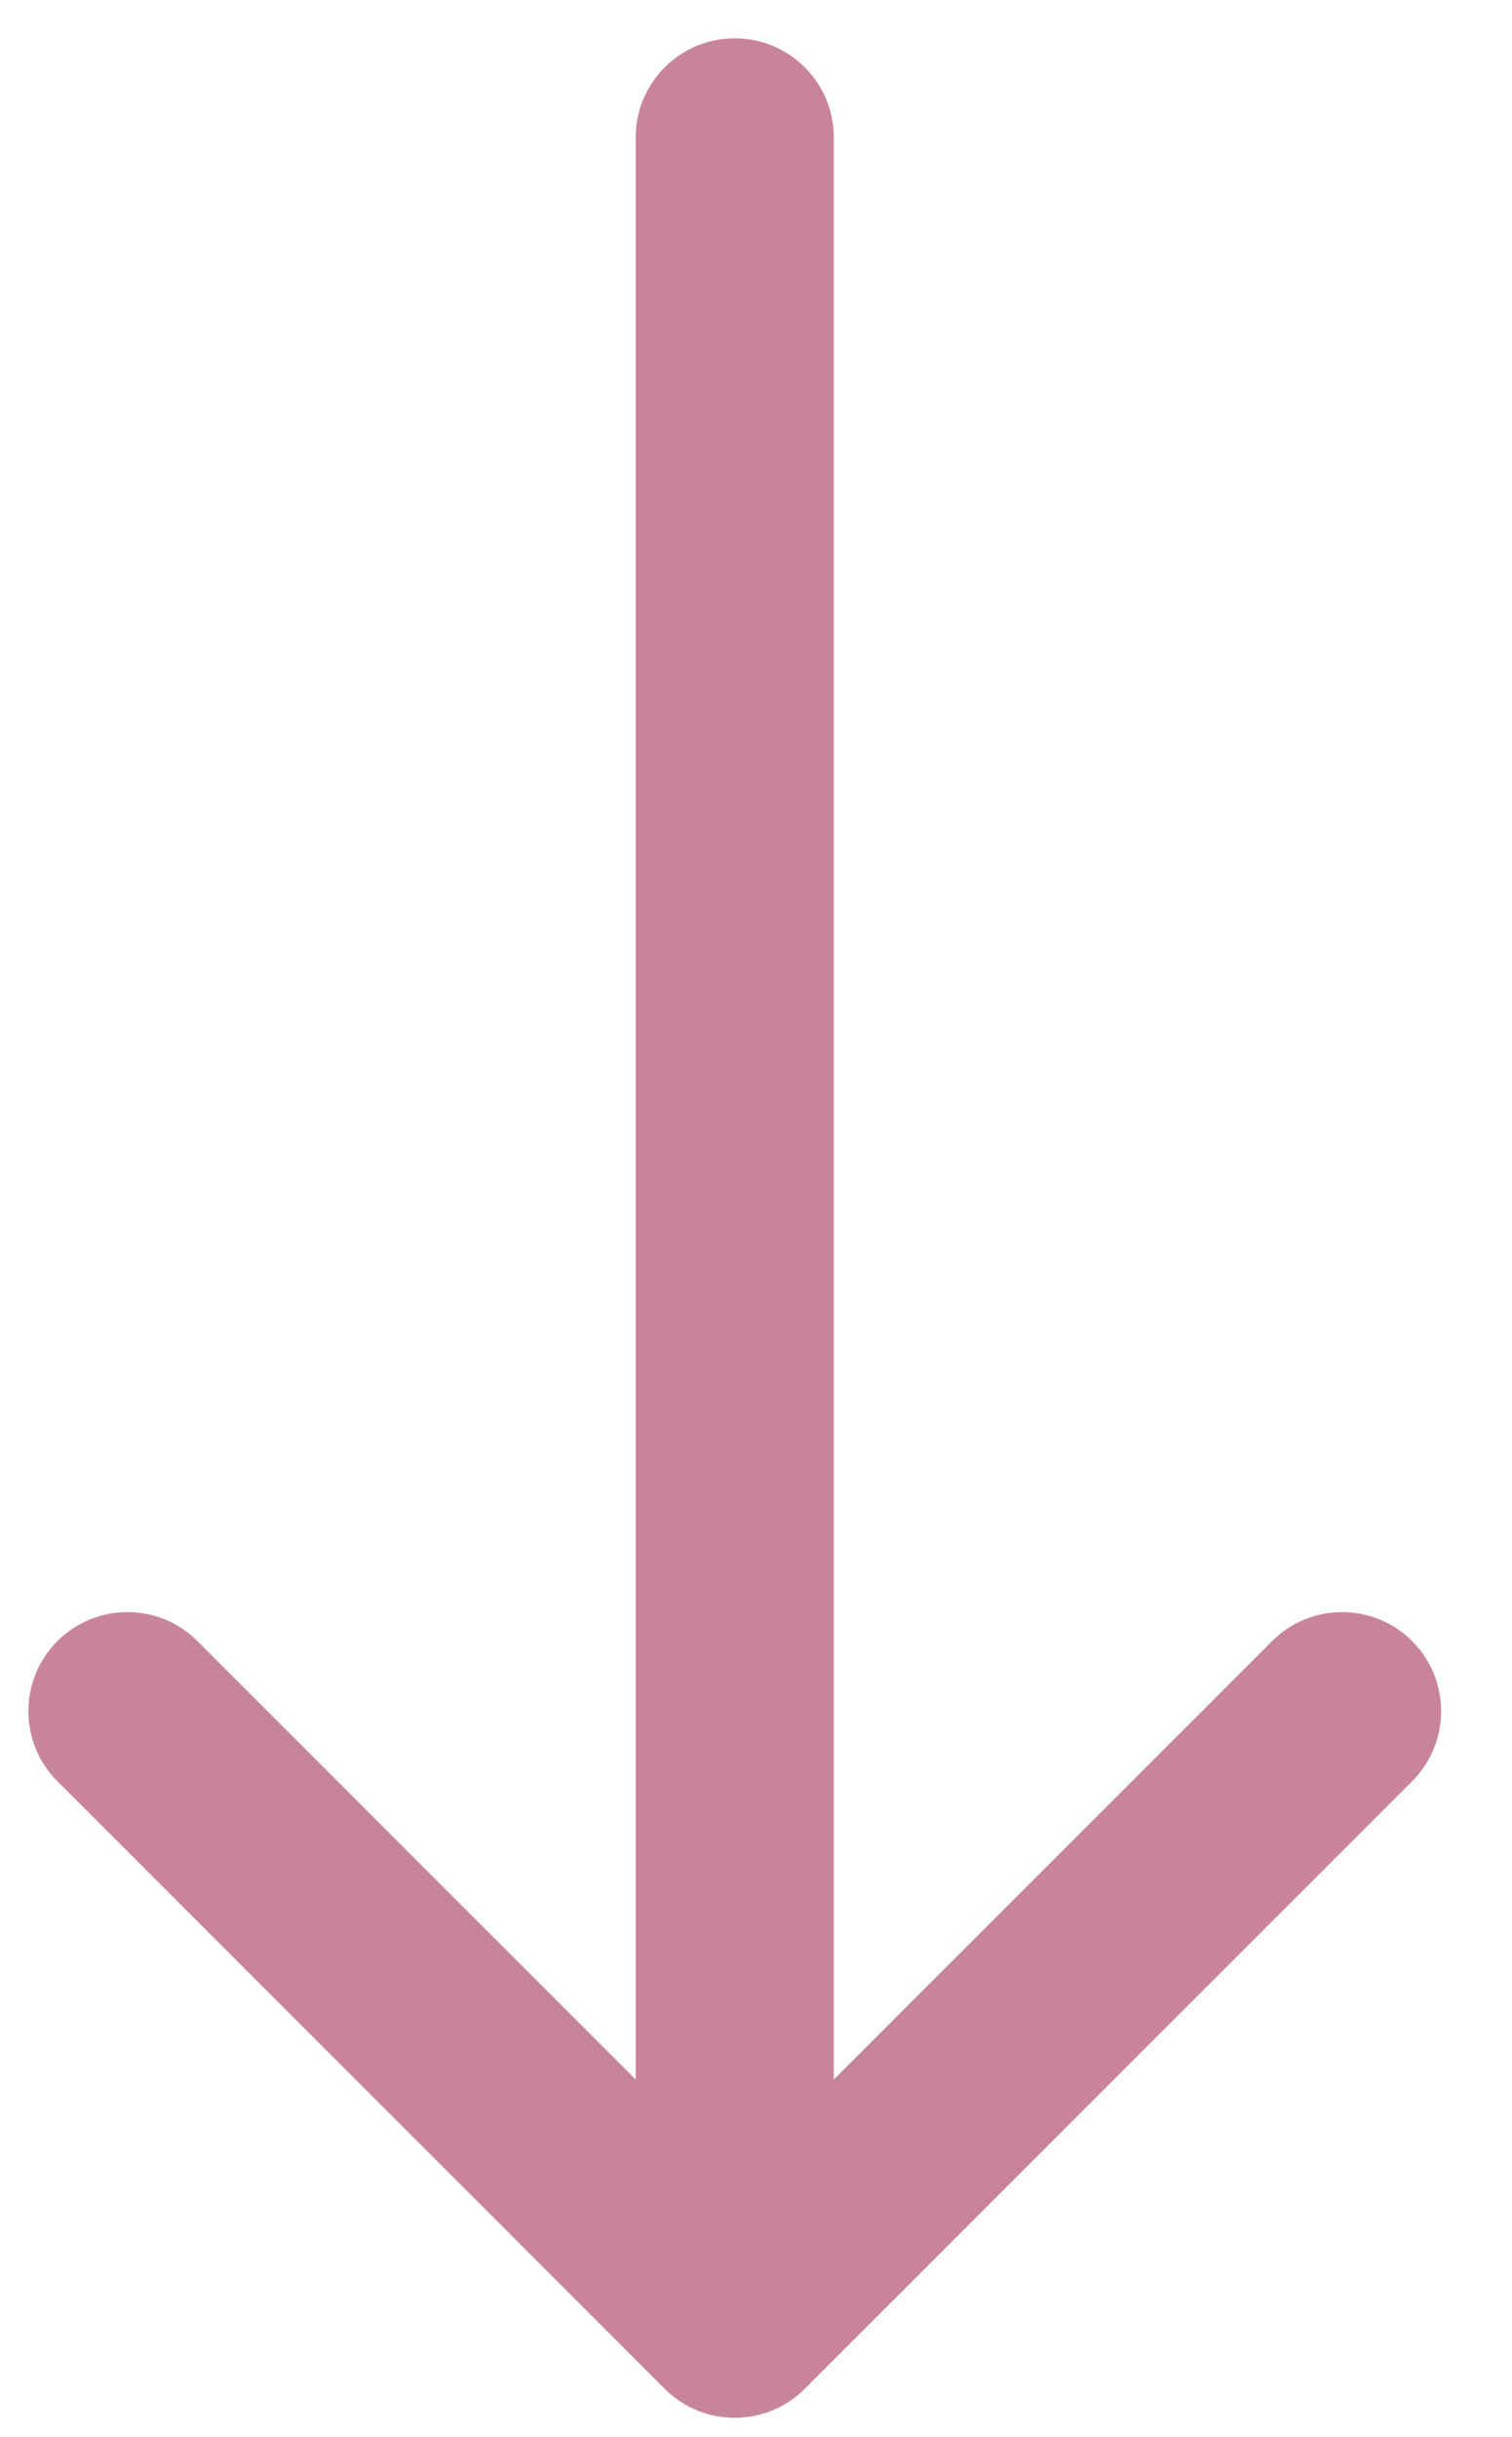 <svg width="18" height="29" viewBox="0 0 18 29" fill="none" xmlns="http://www.w3.org/2000/svg">
<path d="M15.144 19.53L9.926 24.747V1.635C9.926 0.983 9.399 0.456 8.747 0.456C8.096 0.456 7.568 0.983 7.568 1.635V24.747L2.351 19.53C1.89 19.07 1.144 19.07 0.683 19.53C0.223 19.991 0.223 20.738 0.683 21.198L7.913 28.428C8.144 28.659 8.445 28.773 8.747 28.773C9.049 28.773 9.351 28.659 9.581 28.428L16.811 21.198C17.271 20.738 17.272 19.991 16.811 19.53C16.351 19.07 15.604 19.07 15.144 19.53Z" fill="#C9849D"/>
</svg>
